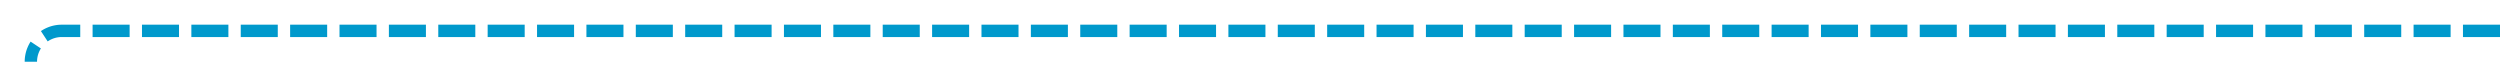 ﻿<?xml version="1.0" encoding="utf-8"?>
<svg version="1.1" xmlns:xlink="http://www.w3.org/1999/xlink" width="405px" height="10px" preserveAspectRatio="xMinYMid meet" viewBox="205 1876  405 8" xmlns="http://www.w3.org/2000/svg">
  <path d="M 610 1880  L 215 1880  A 5 5 0 0 0 210 1885 L 210 1978  " stroke-width="2" stroke-dasharray="6,2" stroke="#0099cc" fill="none" />
  <path d="M 214.293 1972.893  L 210 1977.186  L 205.707 1972.893  L 204.293 1974.307  L 209.293 1979.307  L 210 1980.014  L 210.707 1979.307  L 215.707 1974.307  L 214.293 1972.893  Z " fill-rule="nonzero" fill="#0099cc" stroke="none" />
</svg>